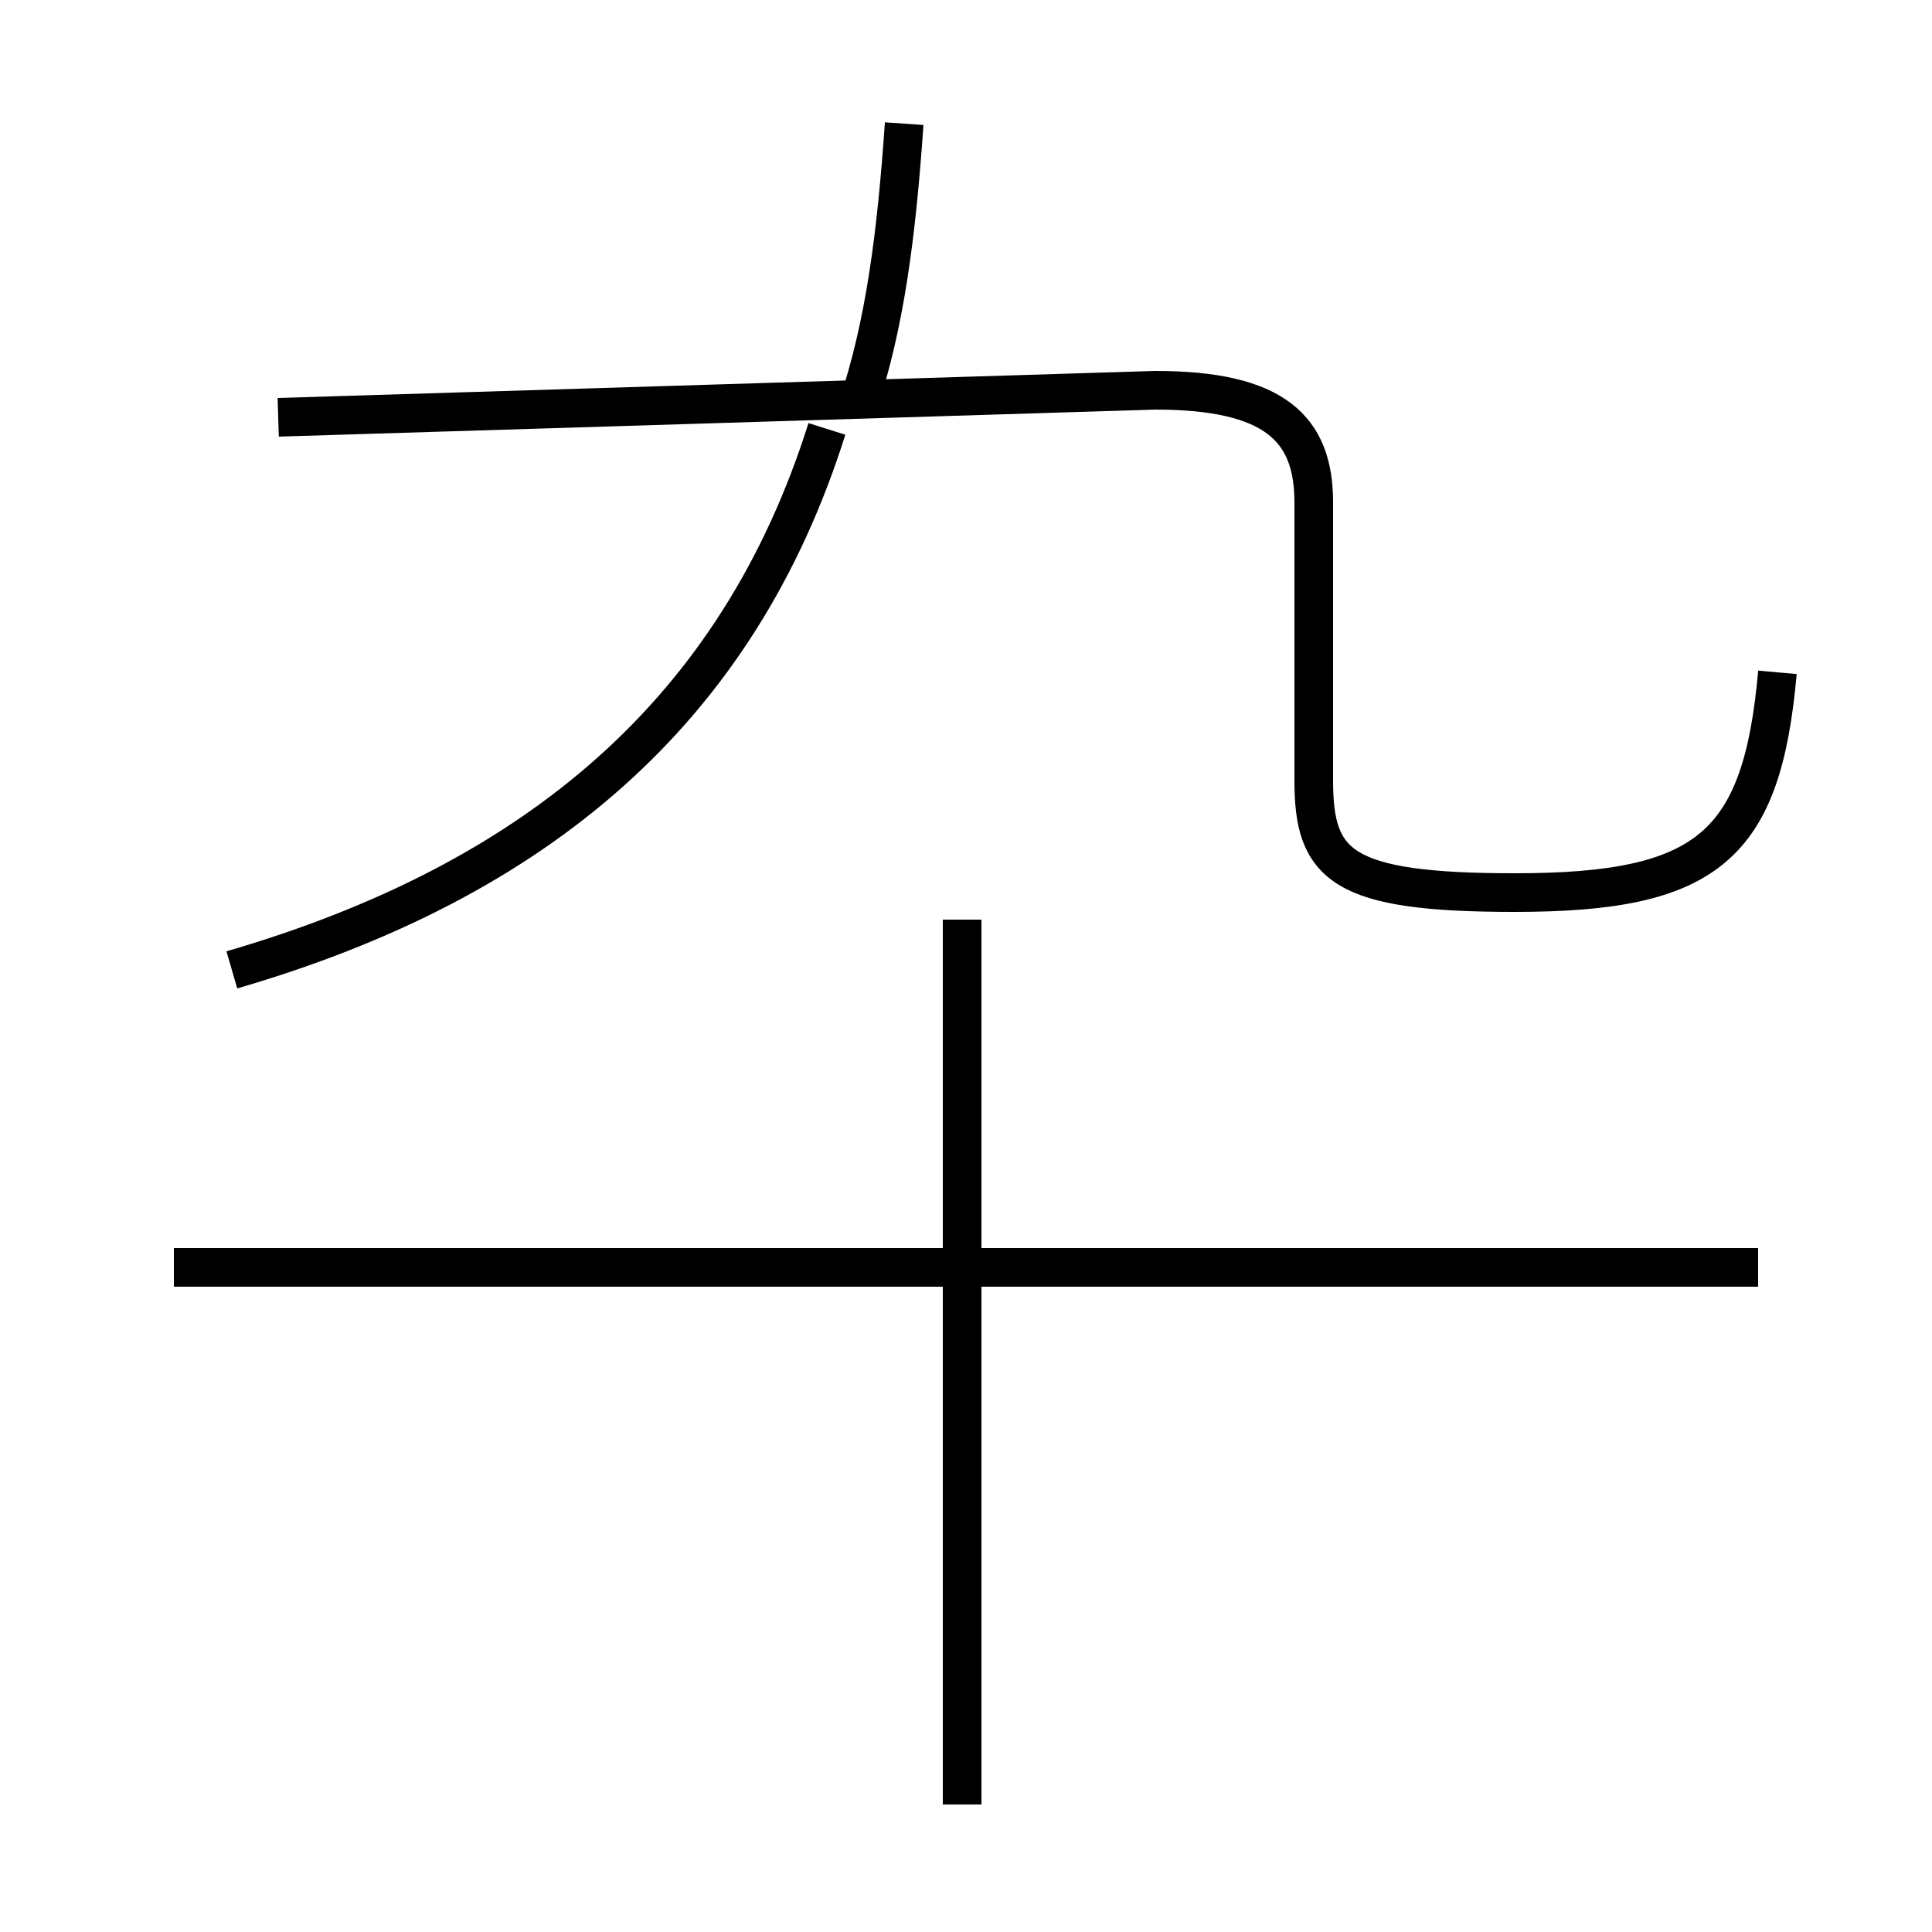 <?xml version='1.0' encoding='utf8'?>
<svg viewBox="0.0 -6.0 50.0 50.0" version="1.1" xmlns="http://www.w3.org/2000/svg">
<rect x="0.0" y="-6.0" width="50.0" height="50.0" fill="#808080" stroke="none"/>
<rect x="-1000" y="-1000" width="2000" height="2000" stroke="white" fill="white"/>
<g style="fill:white;stroke:#000000;  stroke-width:1">
<path d="M 46.0 -26.6 C 45.6 -22.1 44.2 -20.9 39.2 -20.9 C 34.7 -20.9 34.0 -21.6 34.0 -23.8 L 34.0 -31.0 C 34.0 -32.9 33.0 -33.9 29.9 -33.9 L 7.2 -33.2 M 45.5 -11.2 L 4.5 -11.2 M 24.9 2.7 L 24.9 -20.2 M 6.0 -18.9 C 13.9 -21.2 19.1 -25.6 21.4 -32.9 M 22.2 -33.5 C 22.9 -35.6 23.2 -37.9 23.4 -40.8" transform="translate(0.0 38.0)" />
</g>
</svg>